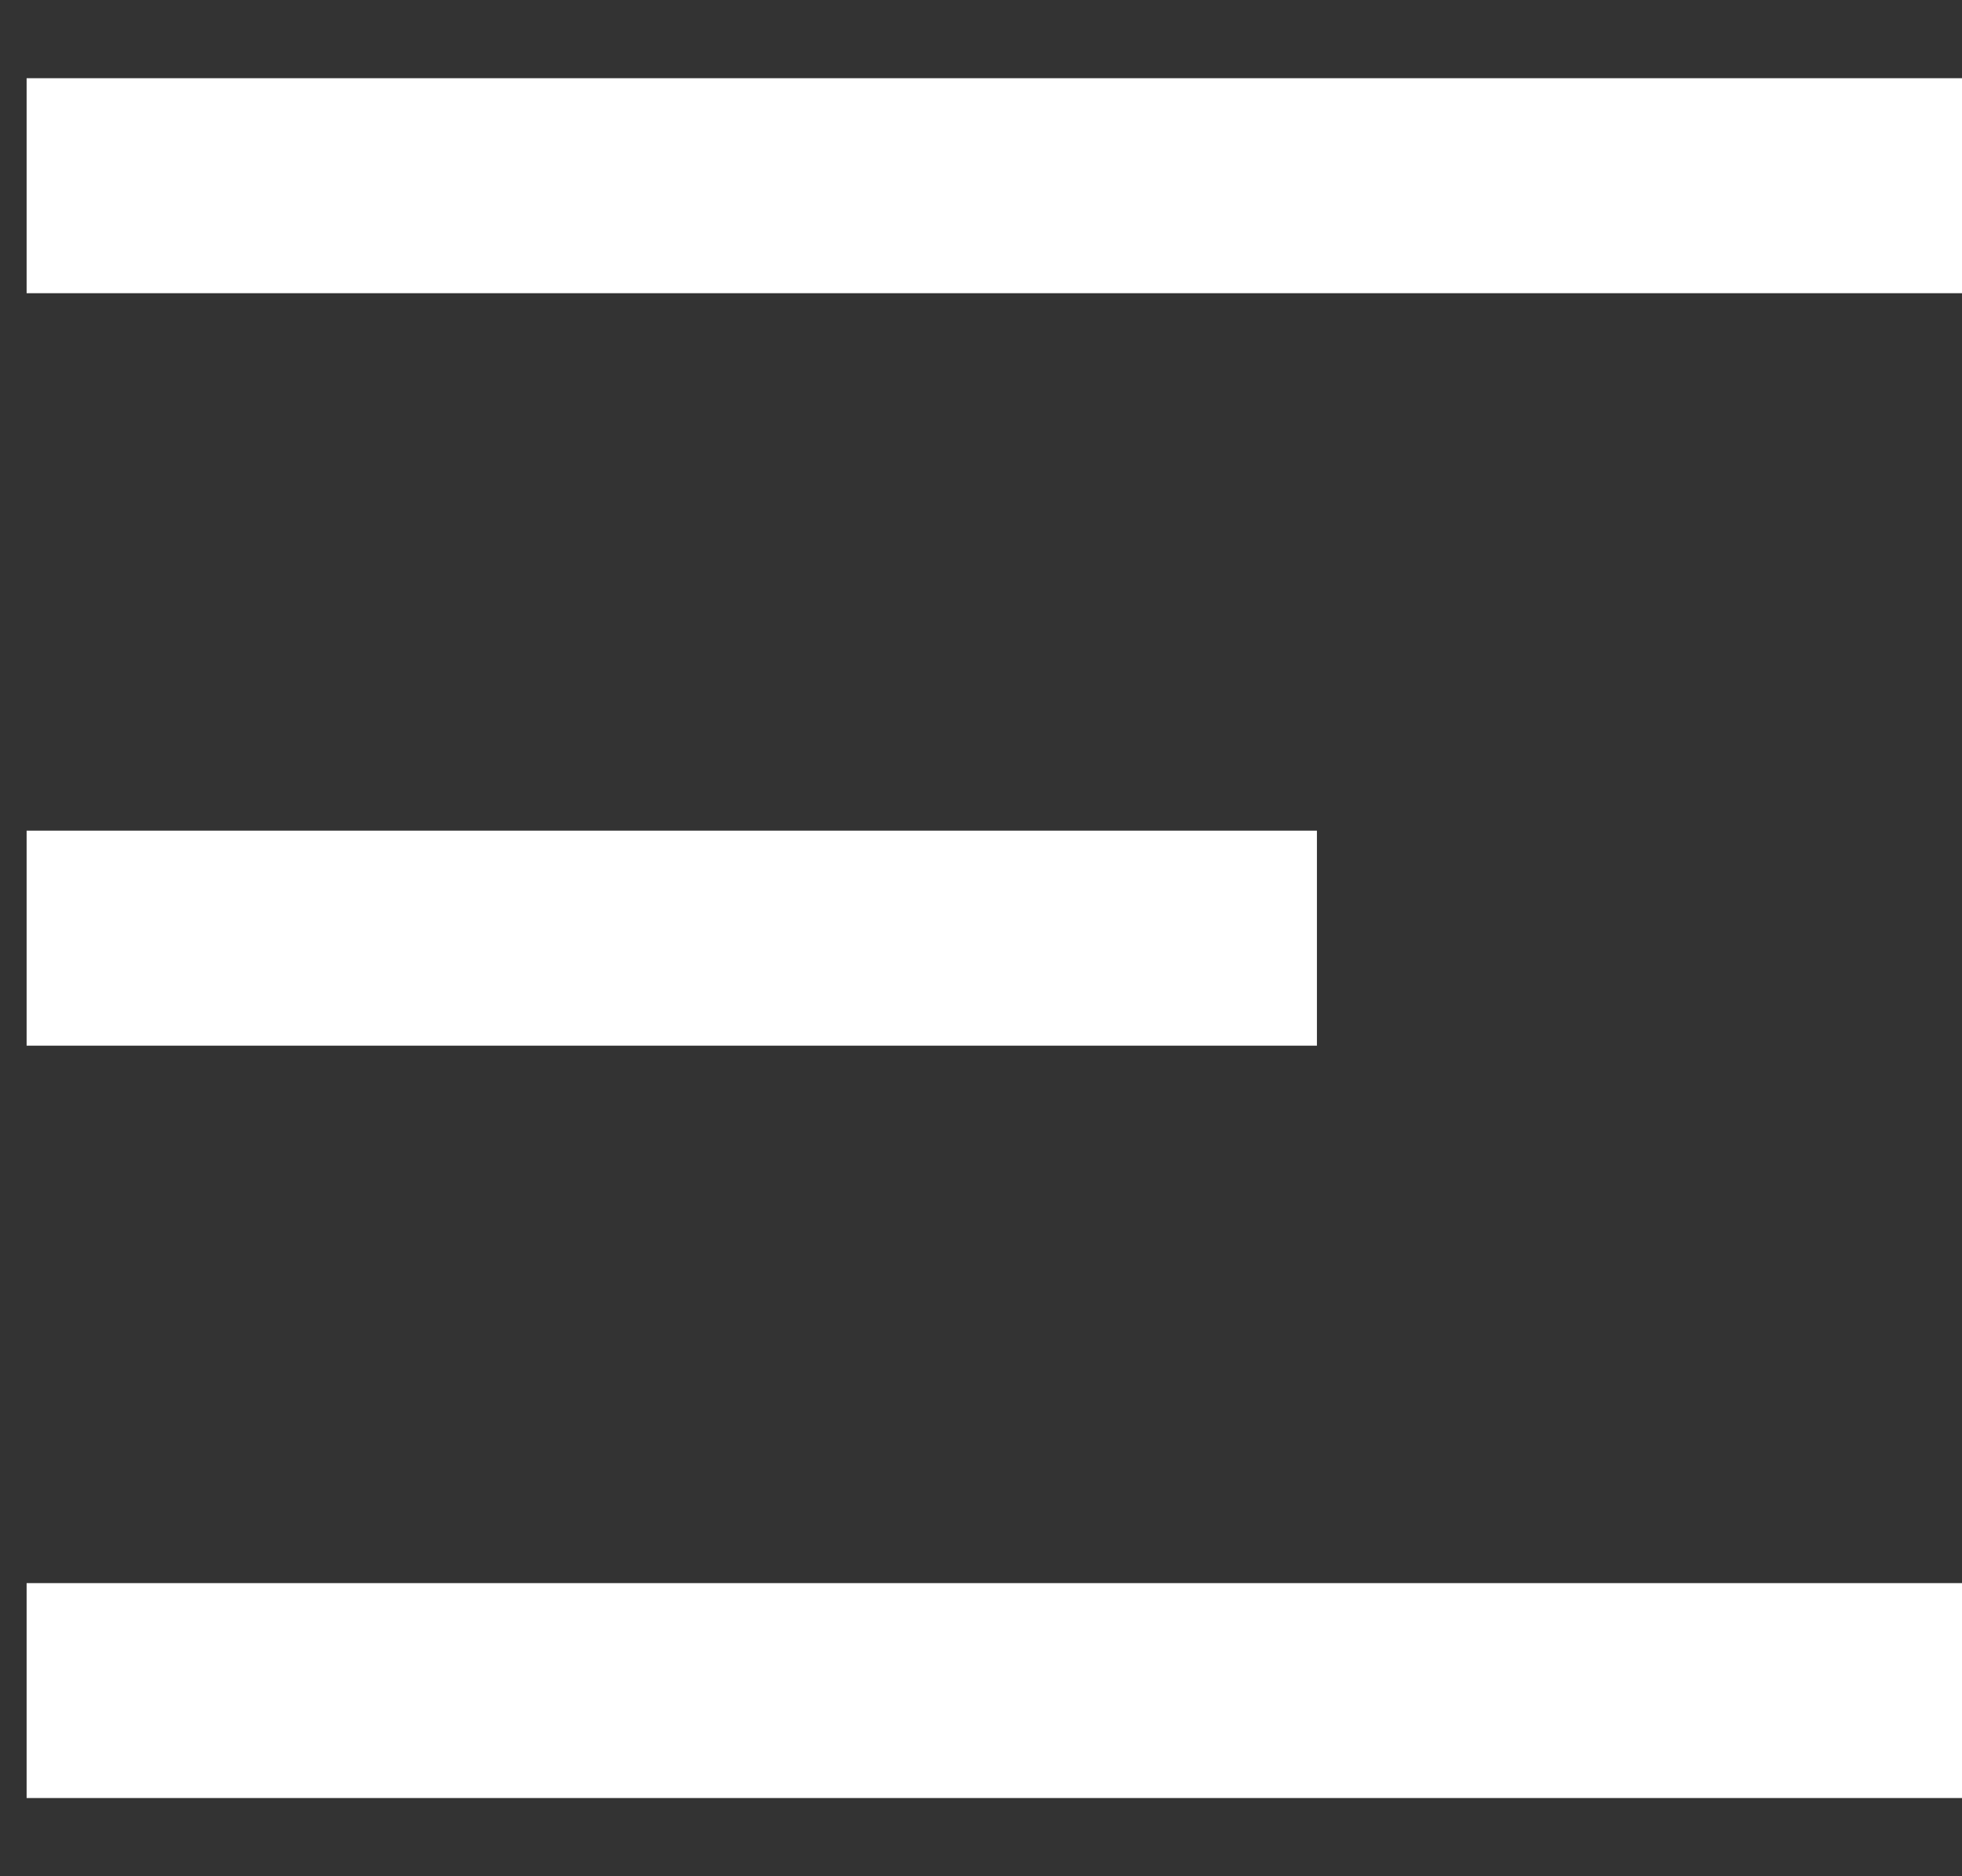<svg width="23" height="22" viewBox="0 0 23 22" fill="none" xmlns="http://www.w3.org/2000/svg">
<rect x="0" y="0" width="23" height="22" fill="#333333" stroke="none"/>
<path d="M0.312 0.917H23V3.438H0.312V0.917ZM0.312 9.74H15.438V12.261H0.312V9.74ZM0.312 18.563H23V21.083H0.312V18.563Z" fill="white"/>
</svg>
